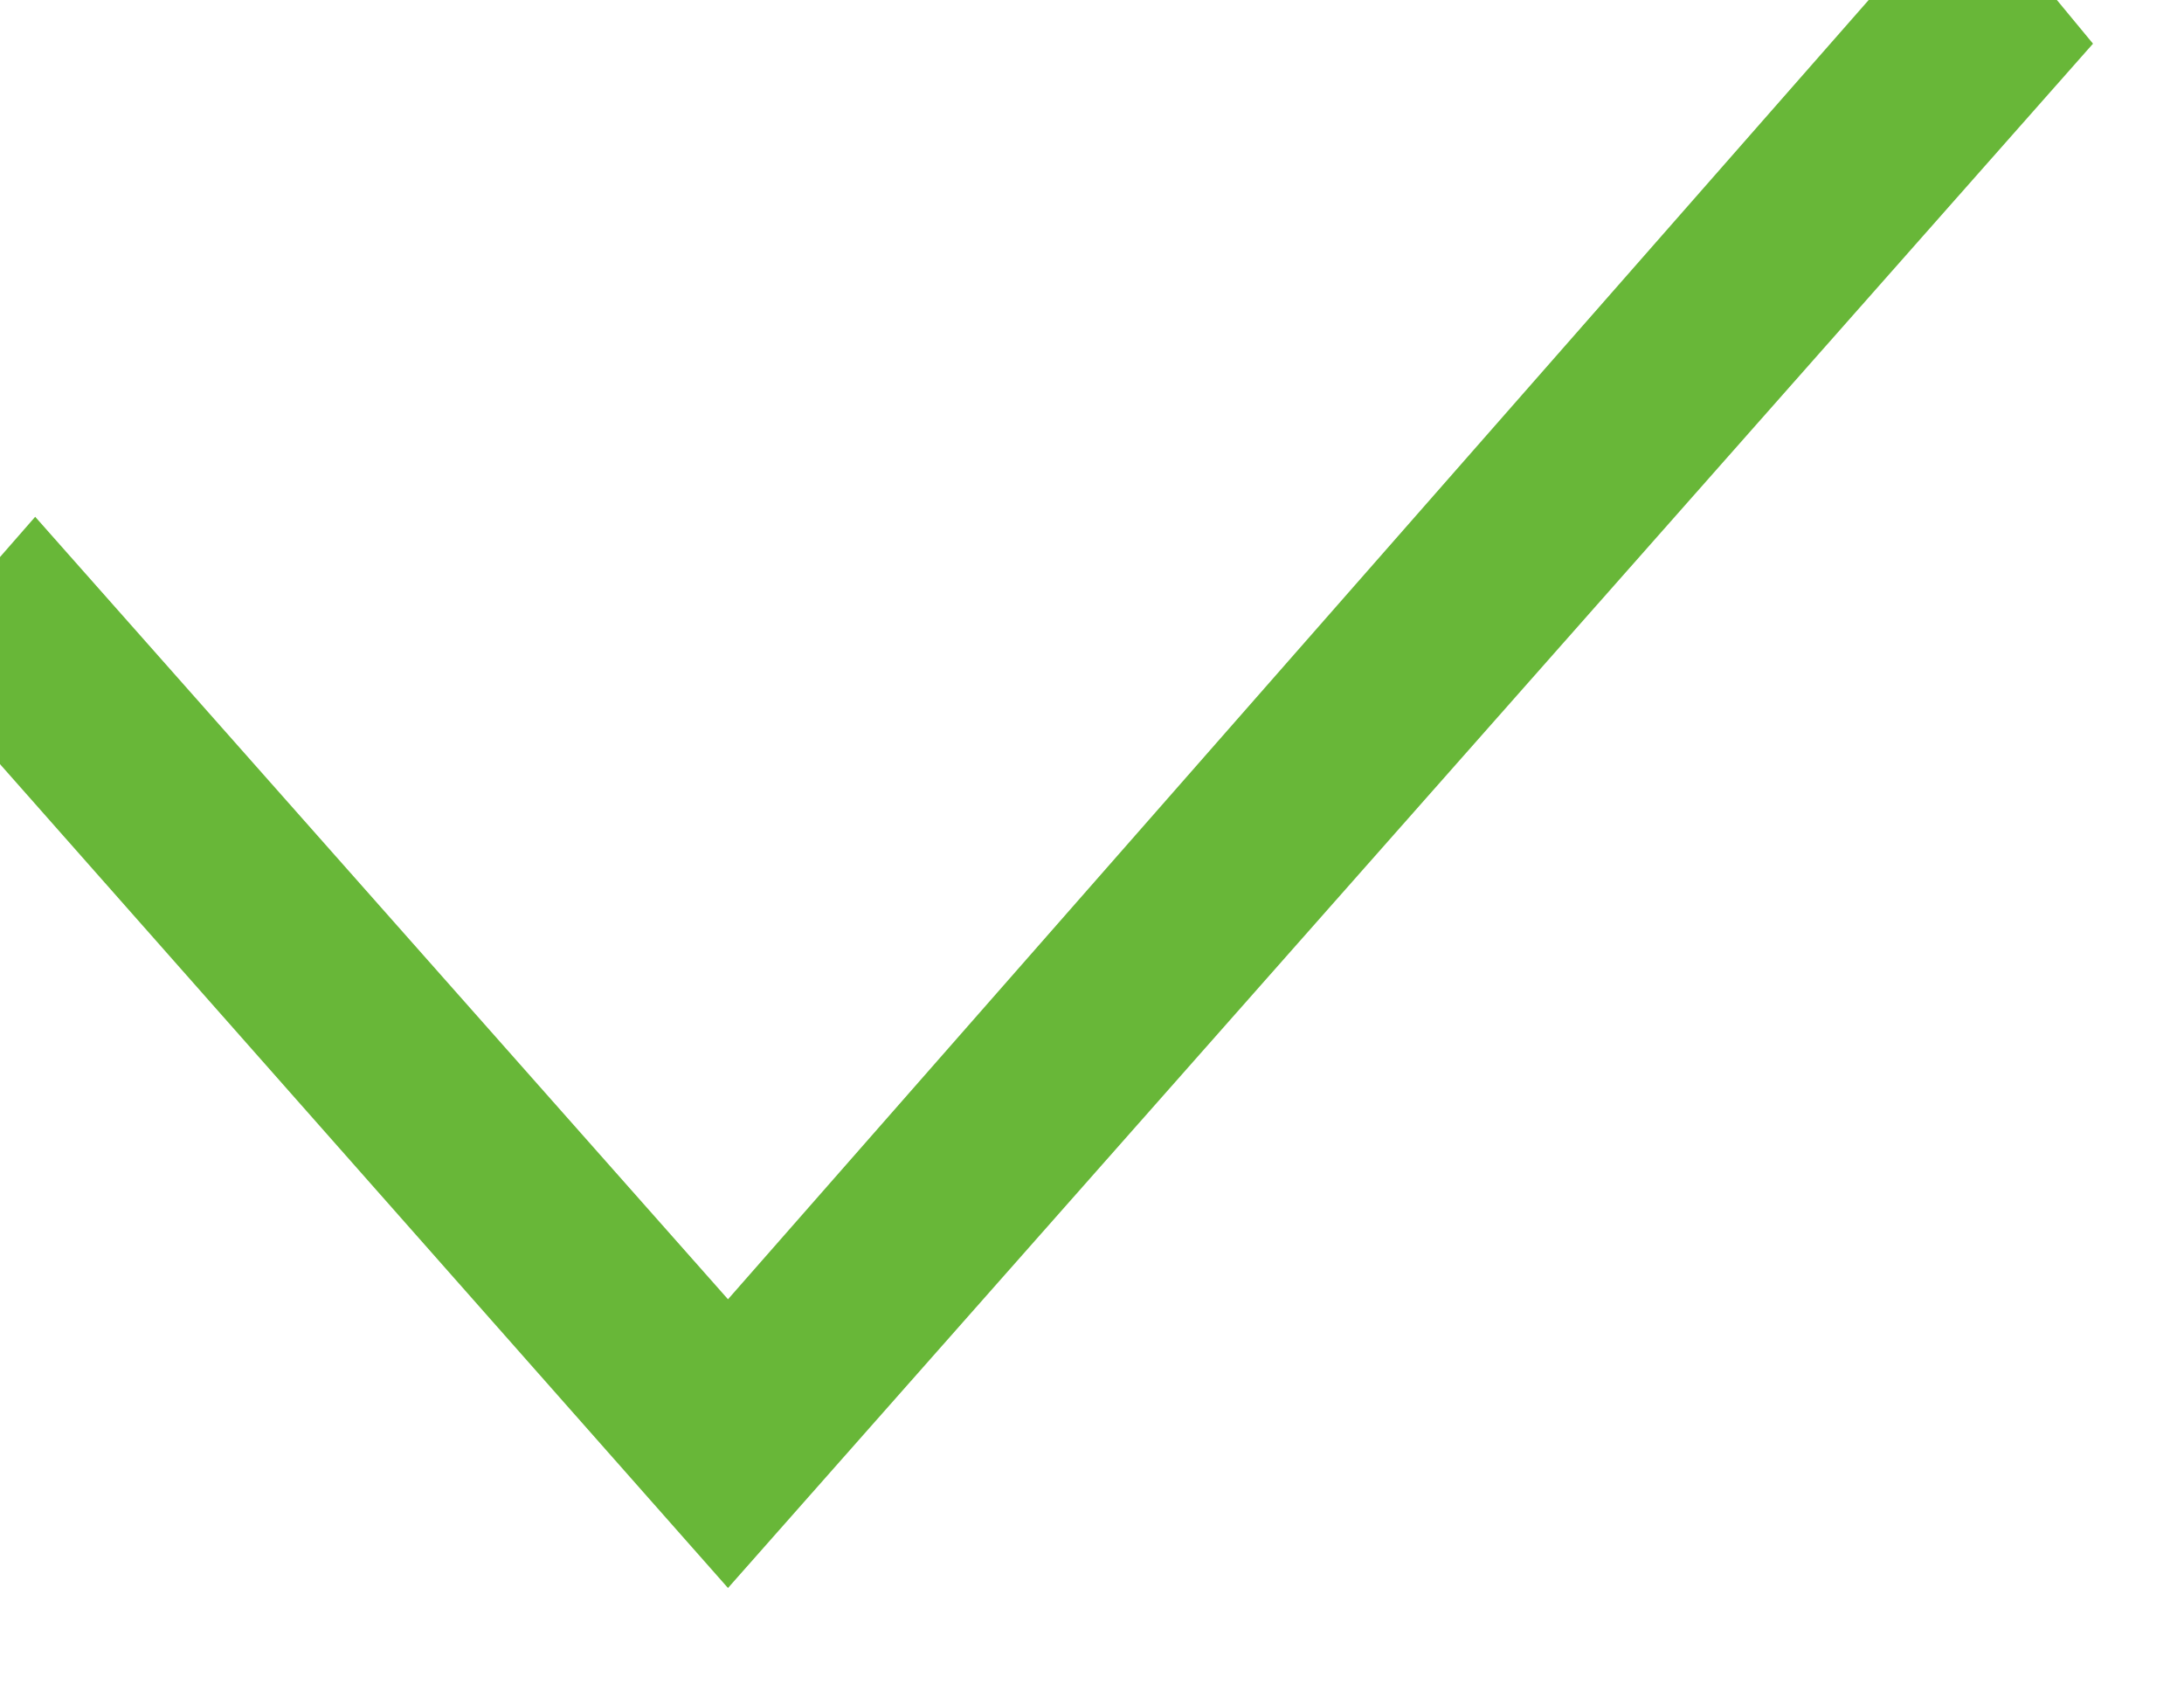 <svg width="18" height="14" viewBox="0 0 18 14" fill="none" xmlns="http://www.w3.org/2000/svg" xmlns:xlink="http://www.w3.org/1999/xlink">
	<desc>
			Created with Pixso.
	</desc>
	<defs/>
	<path id="Vector" d="M6 10.71L0.29 4.26L-0.75 5.45L6 13.09L17.25 0.36L16.2 -0.91L6 10.71Z" fill="#68B738" fill-opacity="1" fill-rule="nonzero"/>
</svg>
